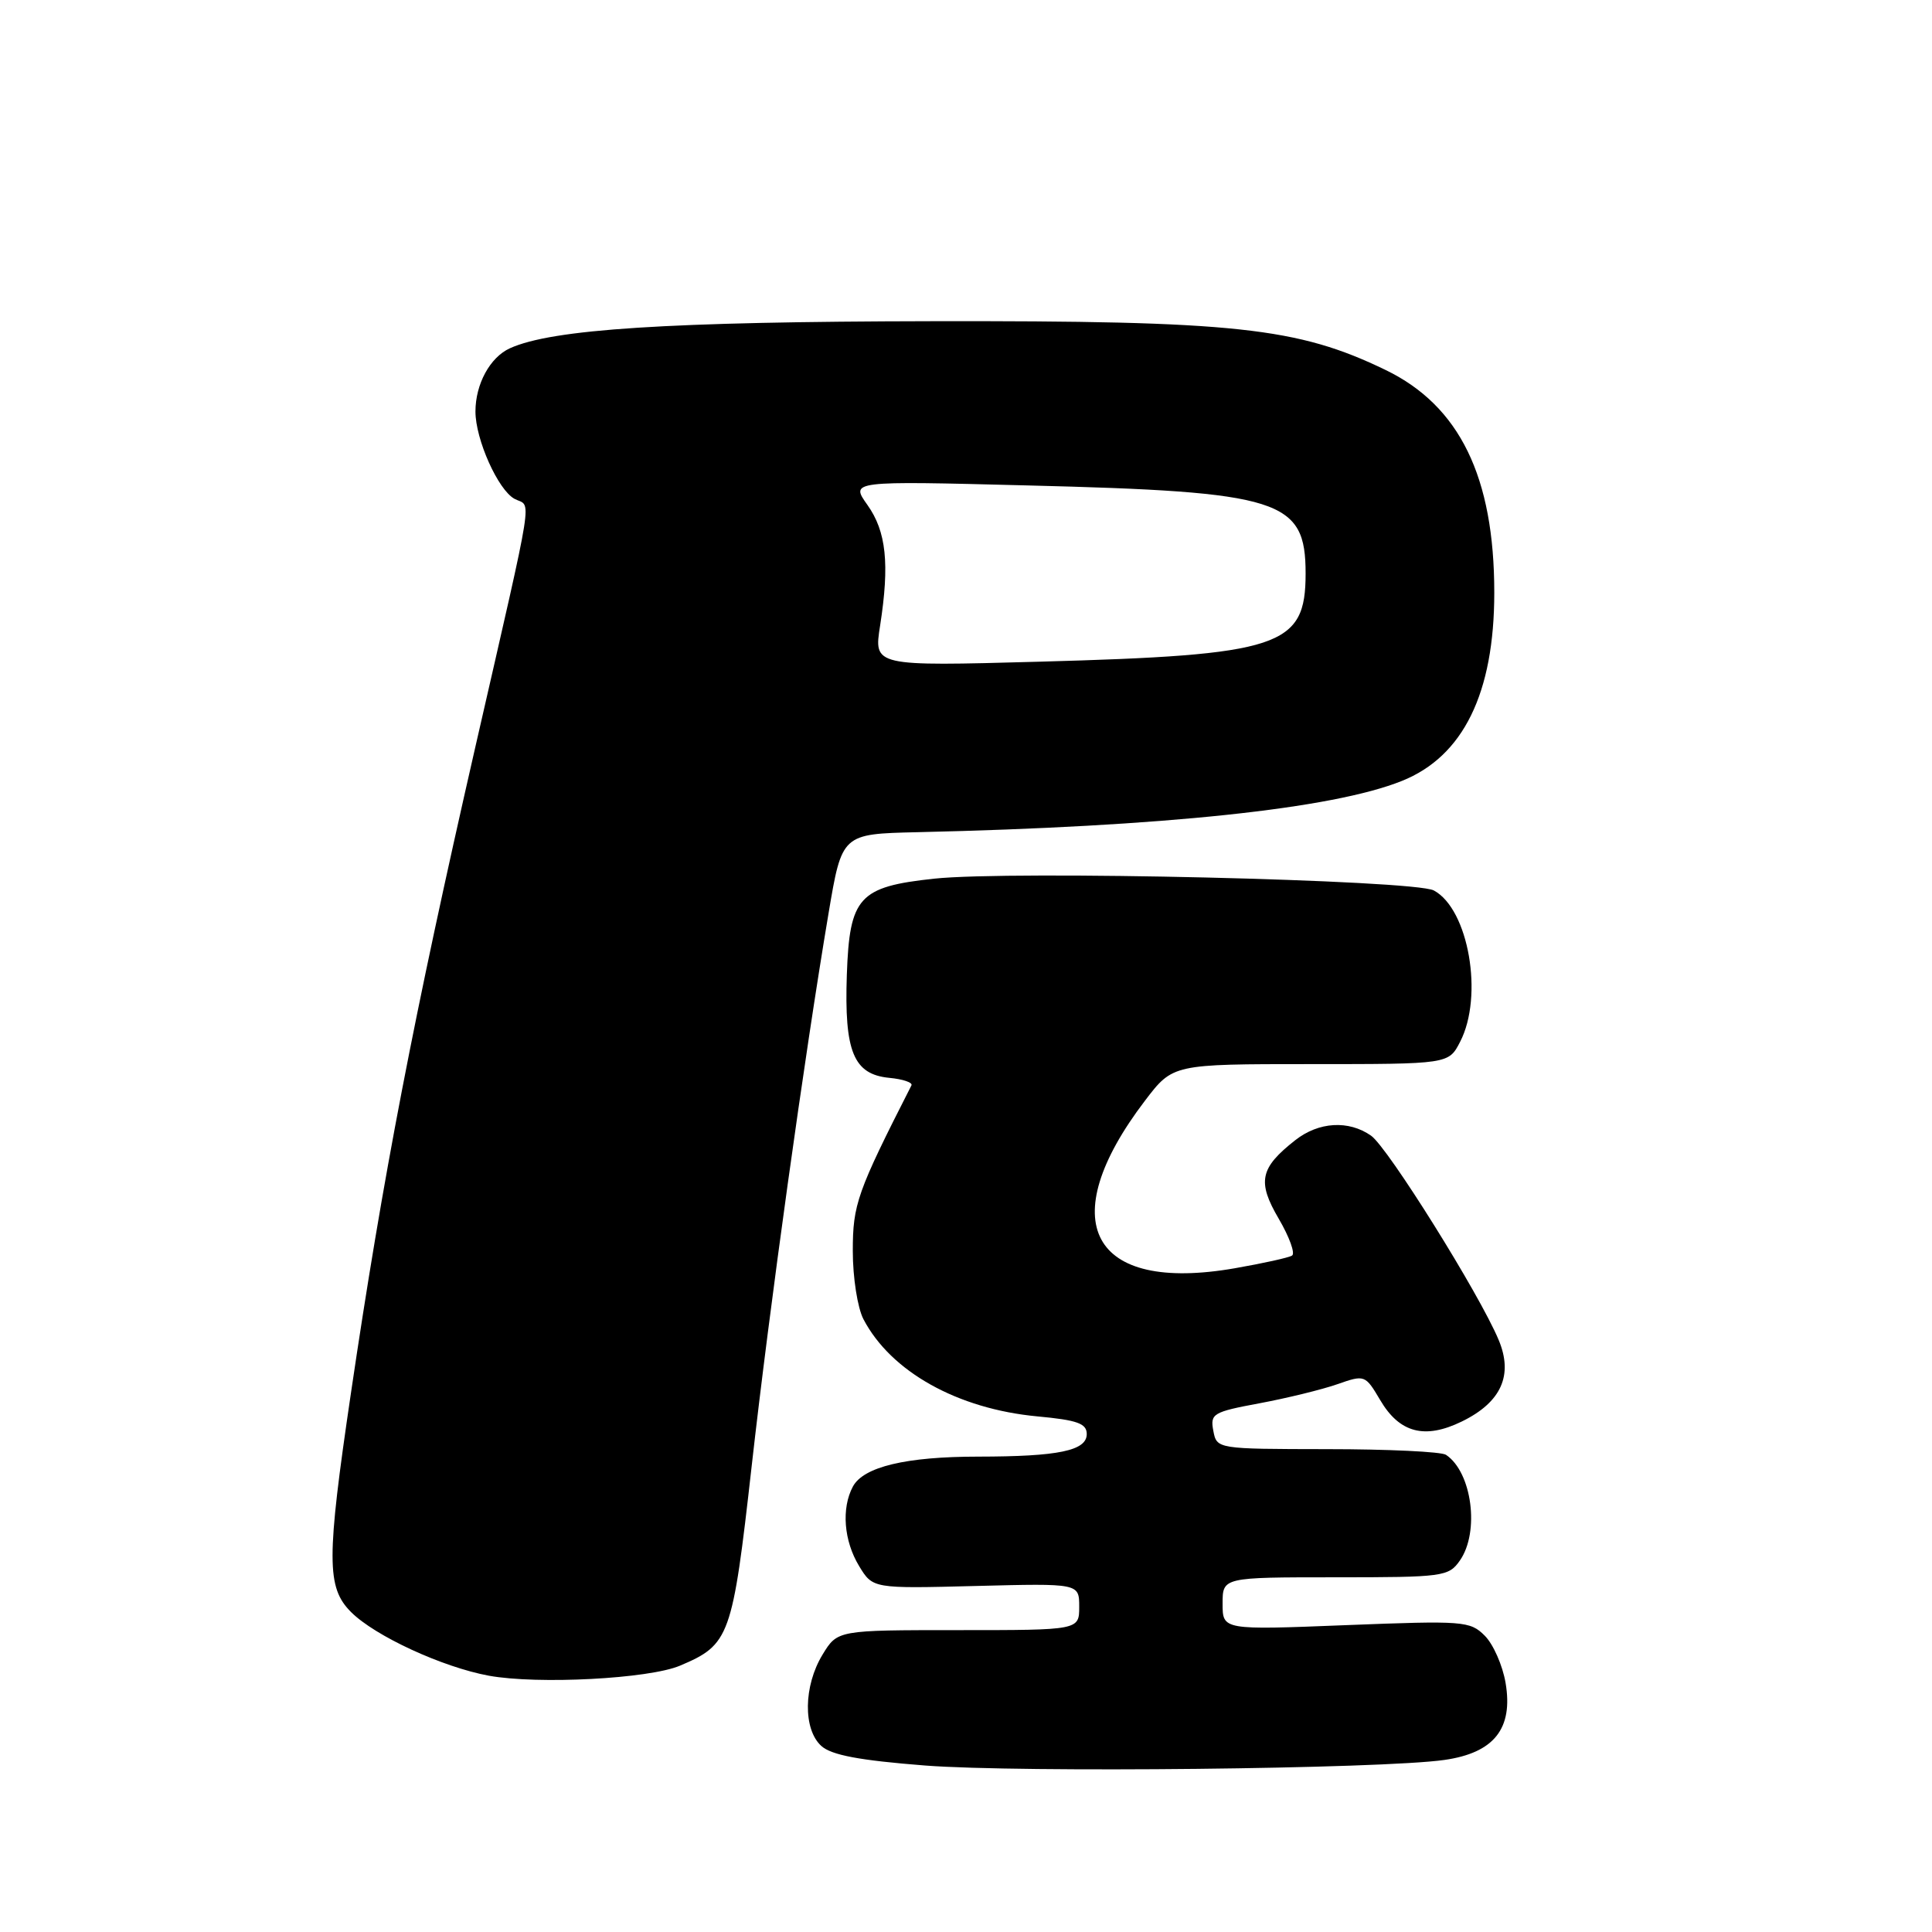 <?xml version="1.0" encoding="UTF-8" standalone="no"?>
<!DOCTYPE svg PUBLIC "-//W3C//DTD SVG 1.1//EN" "http://www.w3.org/Graphics/SVG/1.1/DTD/svg11.dtd" >
<svg xmlns="http://www.w3.org/2000/svg" xmlns:xlink="http://www.w3.org/1999/xlink" version="1.1" viewBox="0 0 256 256">
 <g >
 <path fill="currentColor"
d=" M 191.40 233.20 C 197.97 232.26 200.52 229.05 199.50 223.01 C 199.11 220.69 197.87 217.87 196.74 216.74 C 194.79 214.79 193.94 214.73 178.35 215.34 C 162.00 215.99 162.00 215.99 162.00 212.49 C 162.00 209.00 162.00 209.00 176.94 209.00 C 191.25 209.00 191.95 208.91 193.44 206.78 C 196.09 202.99 195.05 195.07 191.60 192.77 C 191.00 192.36 183.91 192.02 175.87 192.02 C 161.23 192.00 161.23 192.00 160.77 189.58 C 160.34 187.32 160.72 187.09 166.90 185.94 C 170.53 185.26 175.16 184.13 177.19 183.42 C 180.84 182.14 180.90 182.17 182.89 185.53 C 185.45 189.88 188.80 190.75 193.71 188.35 C 198.92 185.81 200.54 182.22 198.58 177.55 C 196.06 171.50 183.90 152.04 181.67 150.48 C 178.70 148.40 174.73 148.64 171.63 151.08 C 166.94 154.76 166.56 156.58 169.44 161.49 C 170.85 163.90 171.65 166.10 171.20 166.37 C 170.76 166.65 167.35 167.40 163.62 168.05 C 144.54 171.38 139.47 161.91 151.72 145.84 C 155.41 141.00 155.41 141.00 173.68 141.00 C 191.95 141.00 191.95 141.00 193.47 138.05 C 196.61 131.99 194.60 120.46 189.99 117.99 C 187.37 116.59 133.99 115.33 123.76 116.43 C 113.80 117.50 112.57 118.86 112.21 129.16 C 111.86 139.36 113.10 142.36 117.83 142.82 C 119.64 142.99 120.97 143.44 120.77 143.82 C 113.56 157.99 113.00 159.57 113.00 165.77 C 113.00 169.28 113.63 173.30 114.41 174.80 C 118.05 181.76 126.88 186.69 137.47 187.68 C 142.76 188.17 144.00 188.62 144.00 190.02 C 144.00 192.22 140.27 193.00 129.62 193.01 C 120.05 193.01 114.41 194.36 113.01 196.98 C 111.47 199.86 111.81 204.17 113.83 207.50 C 115.65 210.50 115.65 210.50 129.33 210.15 C 143.00 209.80 143.00 209.80 143.00 212.90 C 143.00 216.00 143.00 216.00 126.99 216.00 C 110.97 216.00 110.97 216.00 108.99 219.25 C 106.47 223.39 106.39 229.14 108.83 231.35 C 110.17 232.56 113.88 233.26 122.58 233.94 C 135.14 234.91 183.05 234.40 191.40 233.20 Z  M 90.10 220.71 C 96.70 217.92 97.05 216.94 99.60 194.27 C 101.97 173.18 106.58 140.06 109.79 121.00 C 111.56 110.50 111.56 110.50 121.53 110.27 C 154.20 109.53 176.56 107.17 185.75 103.48 C 193.89 100.23 198.00 91.84 198.00 78.53 C 198.00 63.19 193.40 53.77 183.61 49.03 C 171.93 43.38 163.70 42.49 123.50 42.56 C 88.49 42.62 73.15 43.61 67.56 46.15 C 64.93 47.35 63.00 50.89 63.00 54.53 C 63.00 58.23 66.00 64.93 68.18 66.10 C 70.45 67.31 70.98 64.01 62.98 99.00 C 54.81 134.75 50.72 156.00 46.50 184.60 C 43.25 206.60 43.25 210.34 46.52 213.61 C 49.70 216.79 58.64 220.91 64.78 222.04 C 71.28 223.22 85.99 222.45 90.10 220.71 Z  M 116.62 82.89 C 117.89 74.71 117.44 70.43 114.94 66.91 C 112.67 63.72 112.67 63.72 136.08 64.32 C 169.77 65.16 173.00 66.19 173.00 76.00 C 173.00 85.71 169.72 86.80 137.64 87.68 C 115.77 88.28 115.77 88.28 116.62 82.89 Z "/>
</g>
</svg>